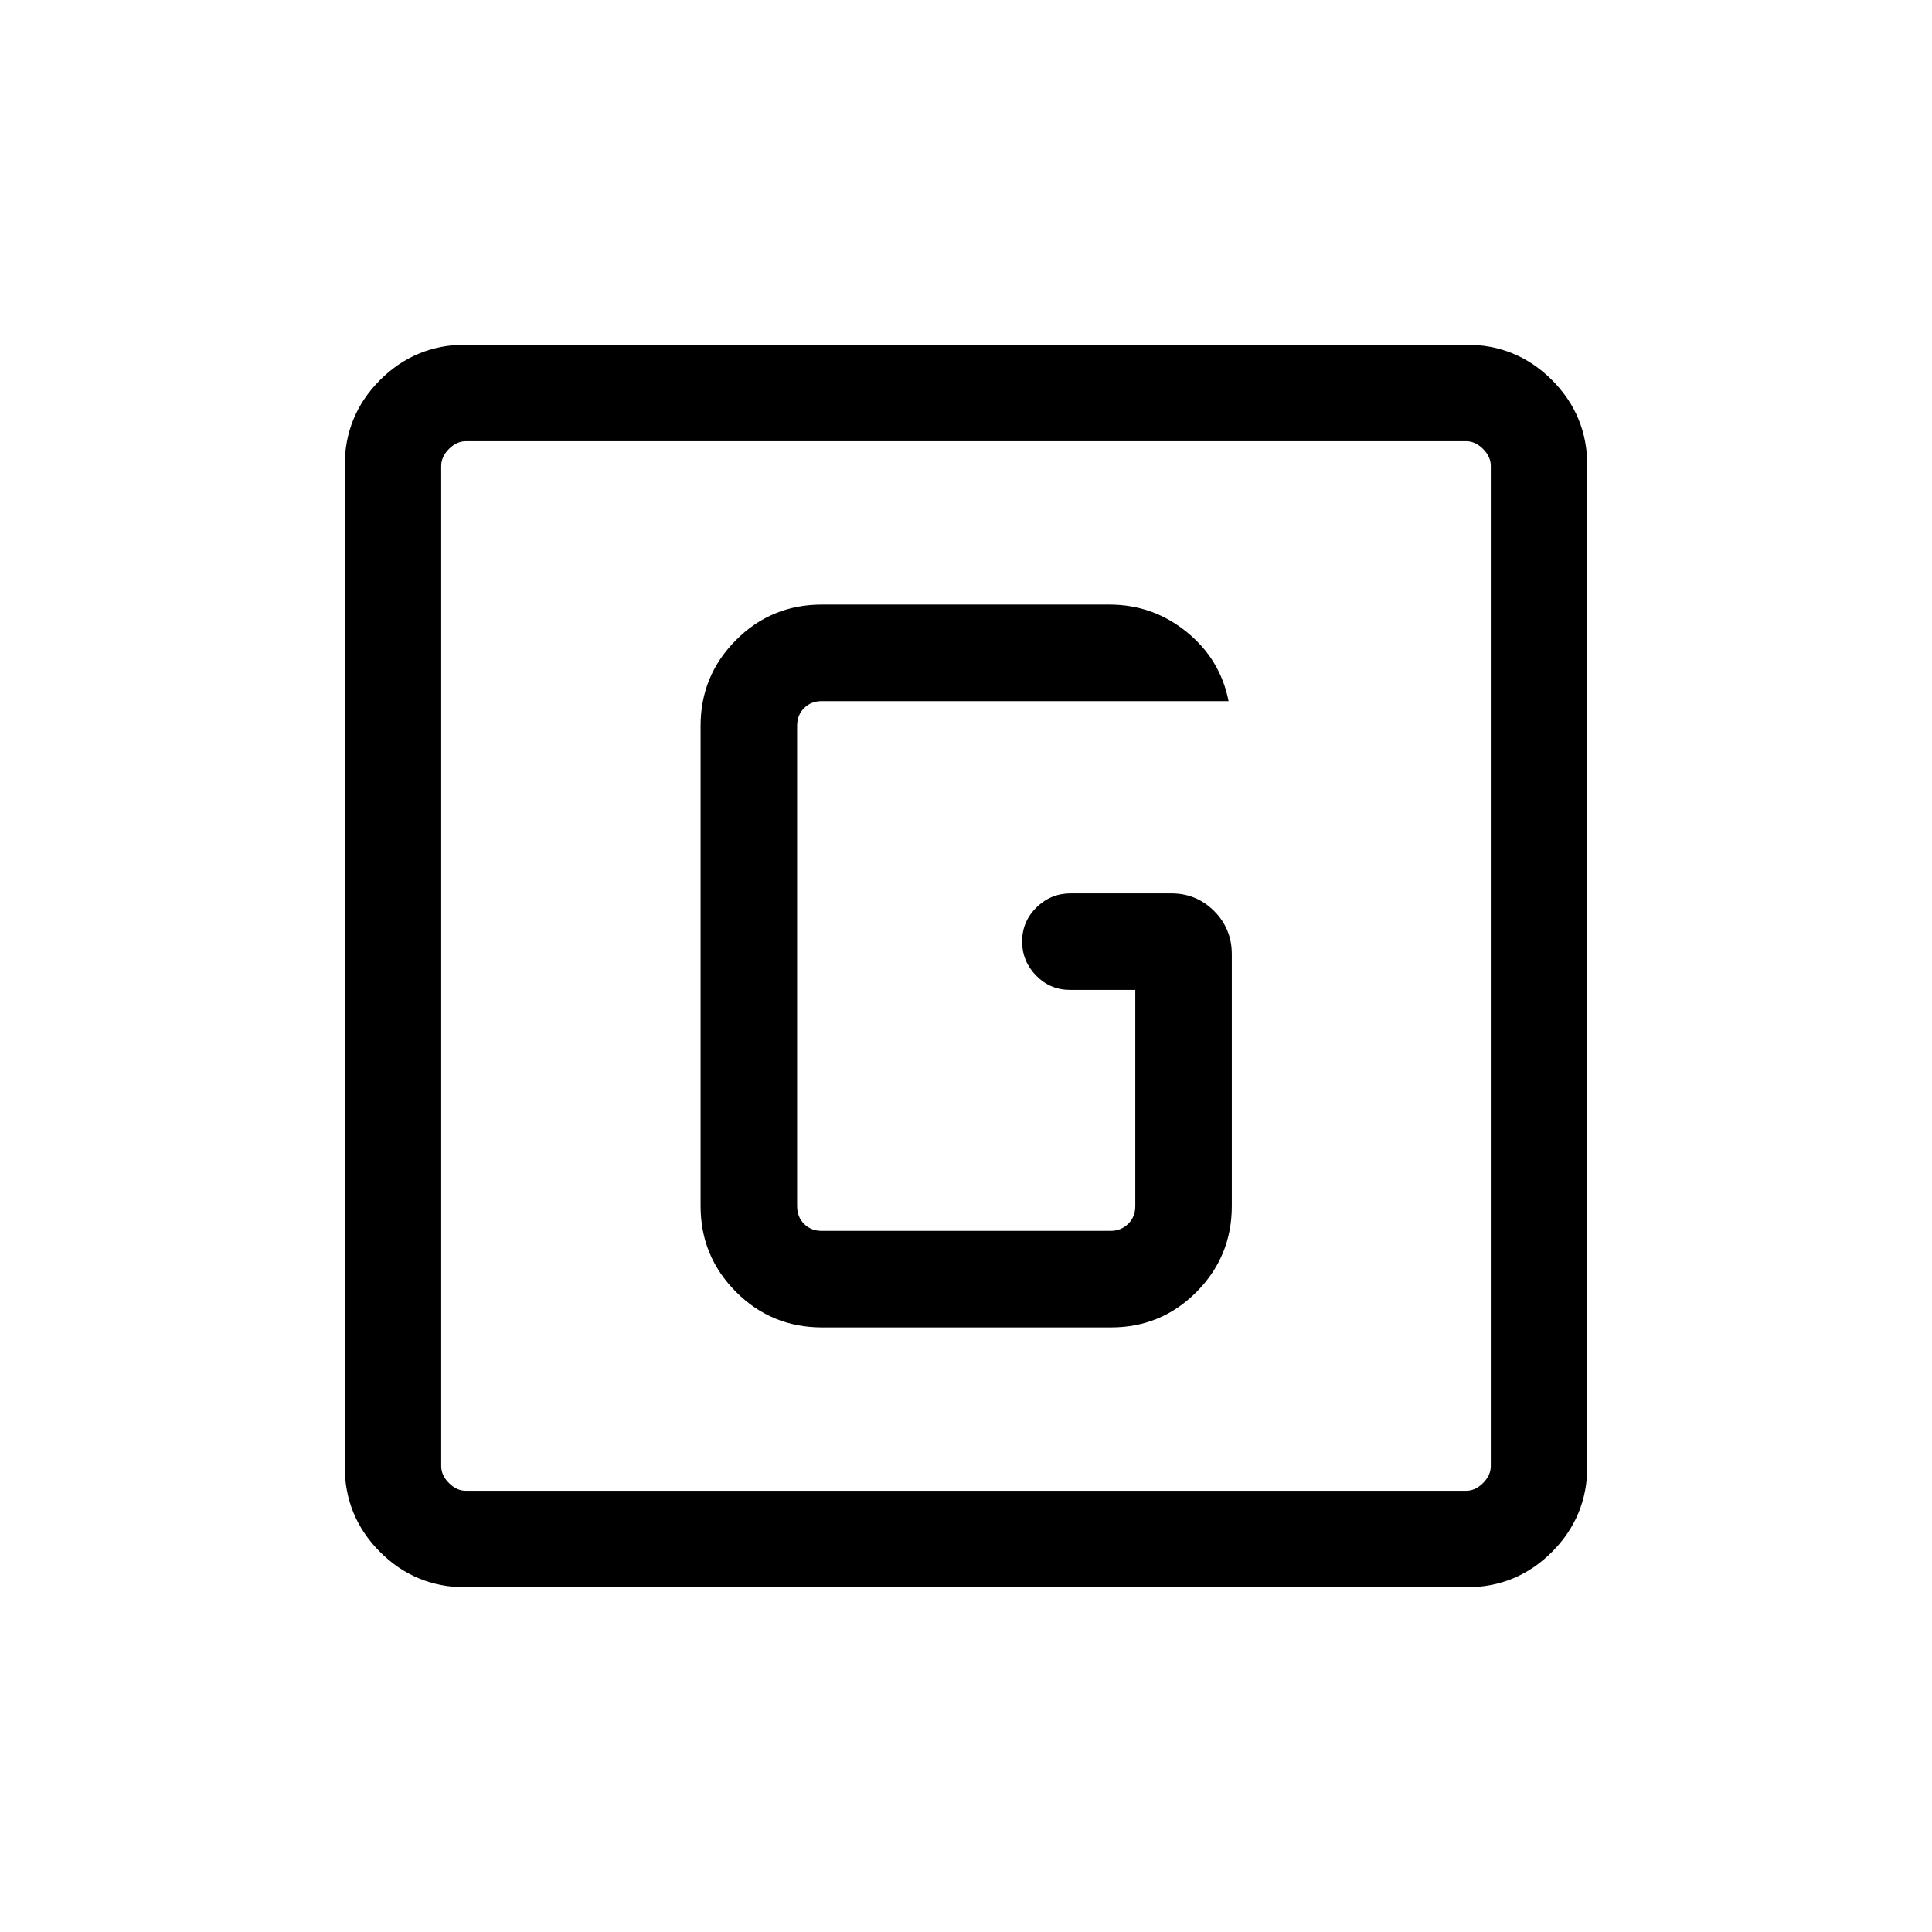 <svg xmlns="http://www.w3.org/2000/svg" height="20" viewBox="0 -960 960 960" width="20"><path d="M231.45-171.27q-25.05 0-42.61-17.57-17.57-17.56-17.57-42.61v-497.1q0-25.05 17.57-42.61 17.56-17.57 42.61-17.57h497.1q25.05 0 42.61 17.57 17.57 17.56 17.57 42.61v497.1q0 25.05-17.57 42.61-17.56 17.57-42.61 17.57h-497.1Zm.09-47.96h496.92q4.62 0 8.46-3.85 3.85-3.84 3.85-8.46v-496.92q0-4.62-3.85-8.46-3.84-3.85-8.46-3.85H231.54q-4.62 0-8.46 3.85-3.85 3.84-3.85 8.46v496.92q0 4.62 3.85 8.46 3.84 3.85 8.46 3.85Zm-12.31-521.54V-219.23-740.77Zm189.24 440.35h143.6q24.99 0 42.5-17.66t17.51-42.61v-125.16q0-12.64-8.77-21.43-8.77-8.8-21.39-8.8h-49.87q-9.93 0-17.05 7-7.11 7.01-7.11 16.87 0 9.86 6.96 16.98 6.97 7.11 16.92 7.11h32.35v107.43q0 5.38-3.56 8.84-3.56 3.47-8.75 3.47H408.38q-5.38 0-8.84-3.47-3.46-3.46-3.46-8.84v-238.62q0-5.38 3.46-8.84 3.46-3.47 8.84-3.47h202.08q-4.08-20.77-20.81-34.36-16.73-13.6-38.38-13.6H408.38q-25.13 0-42.7 17.66-17.56 17.66-17.56 42.61v238.62q0 24.95 17.59 42.61t42.76 17.66Z"/></svg>